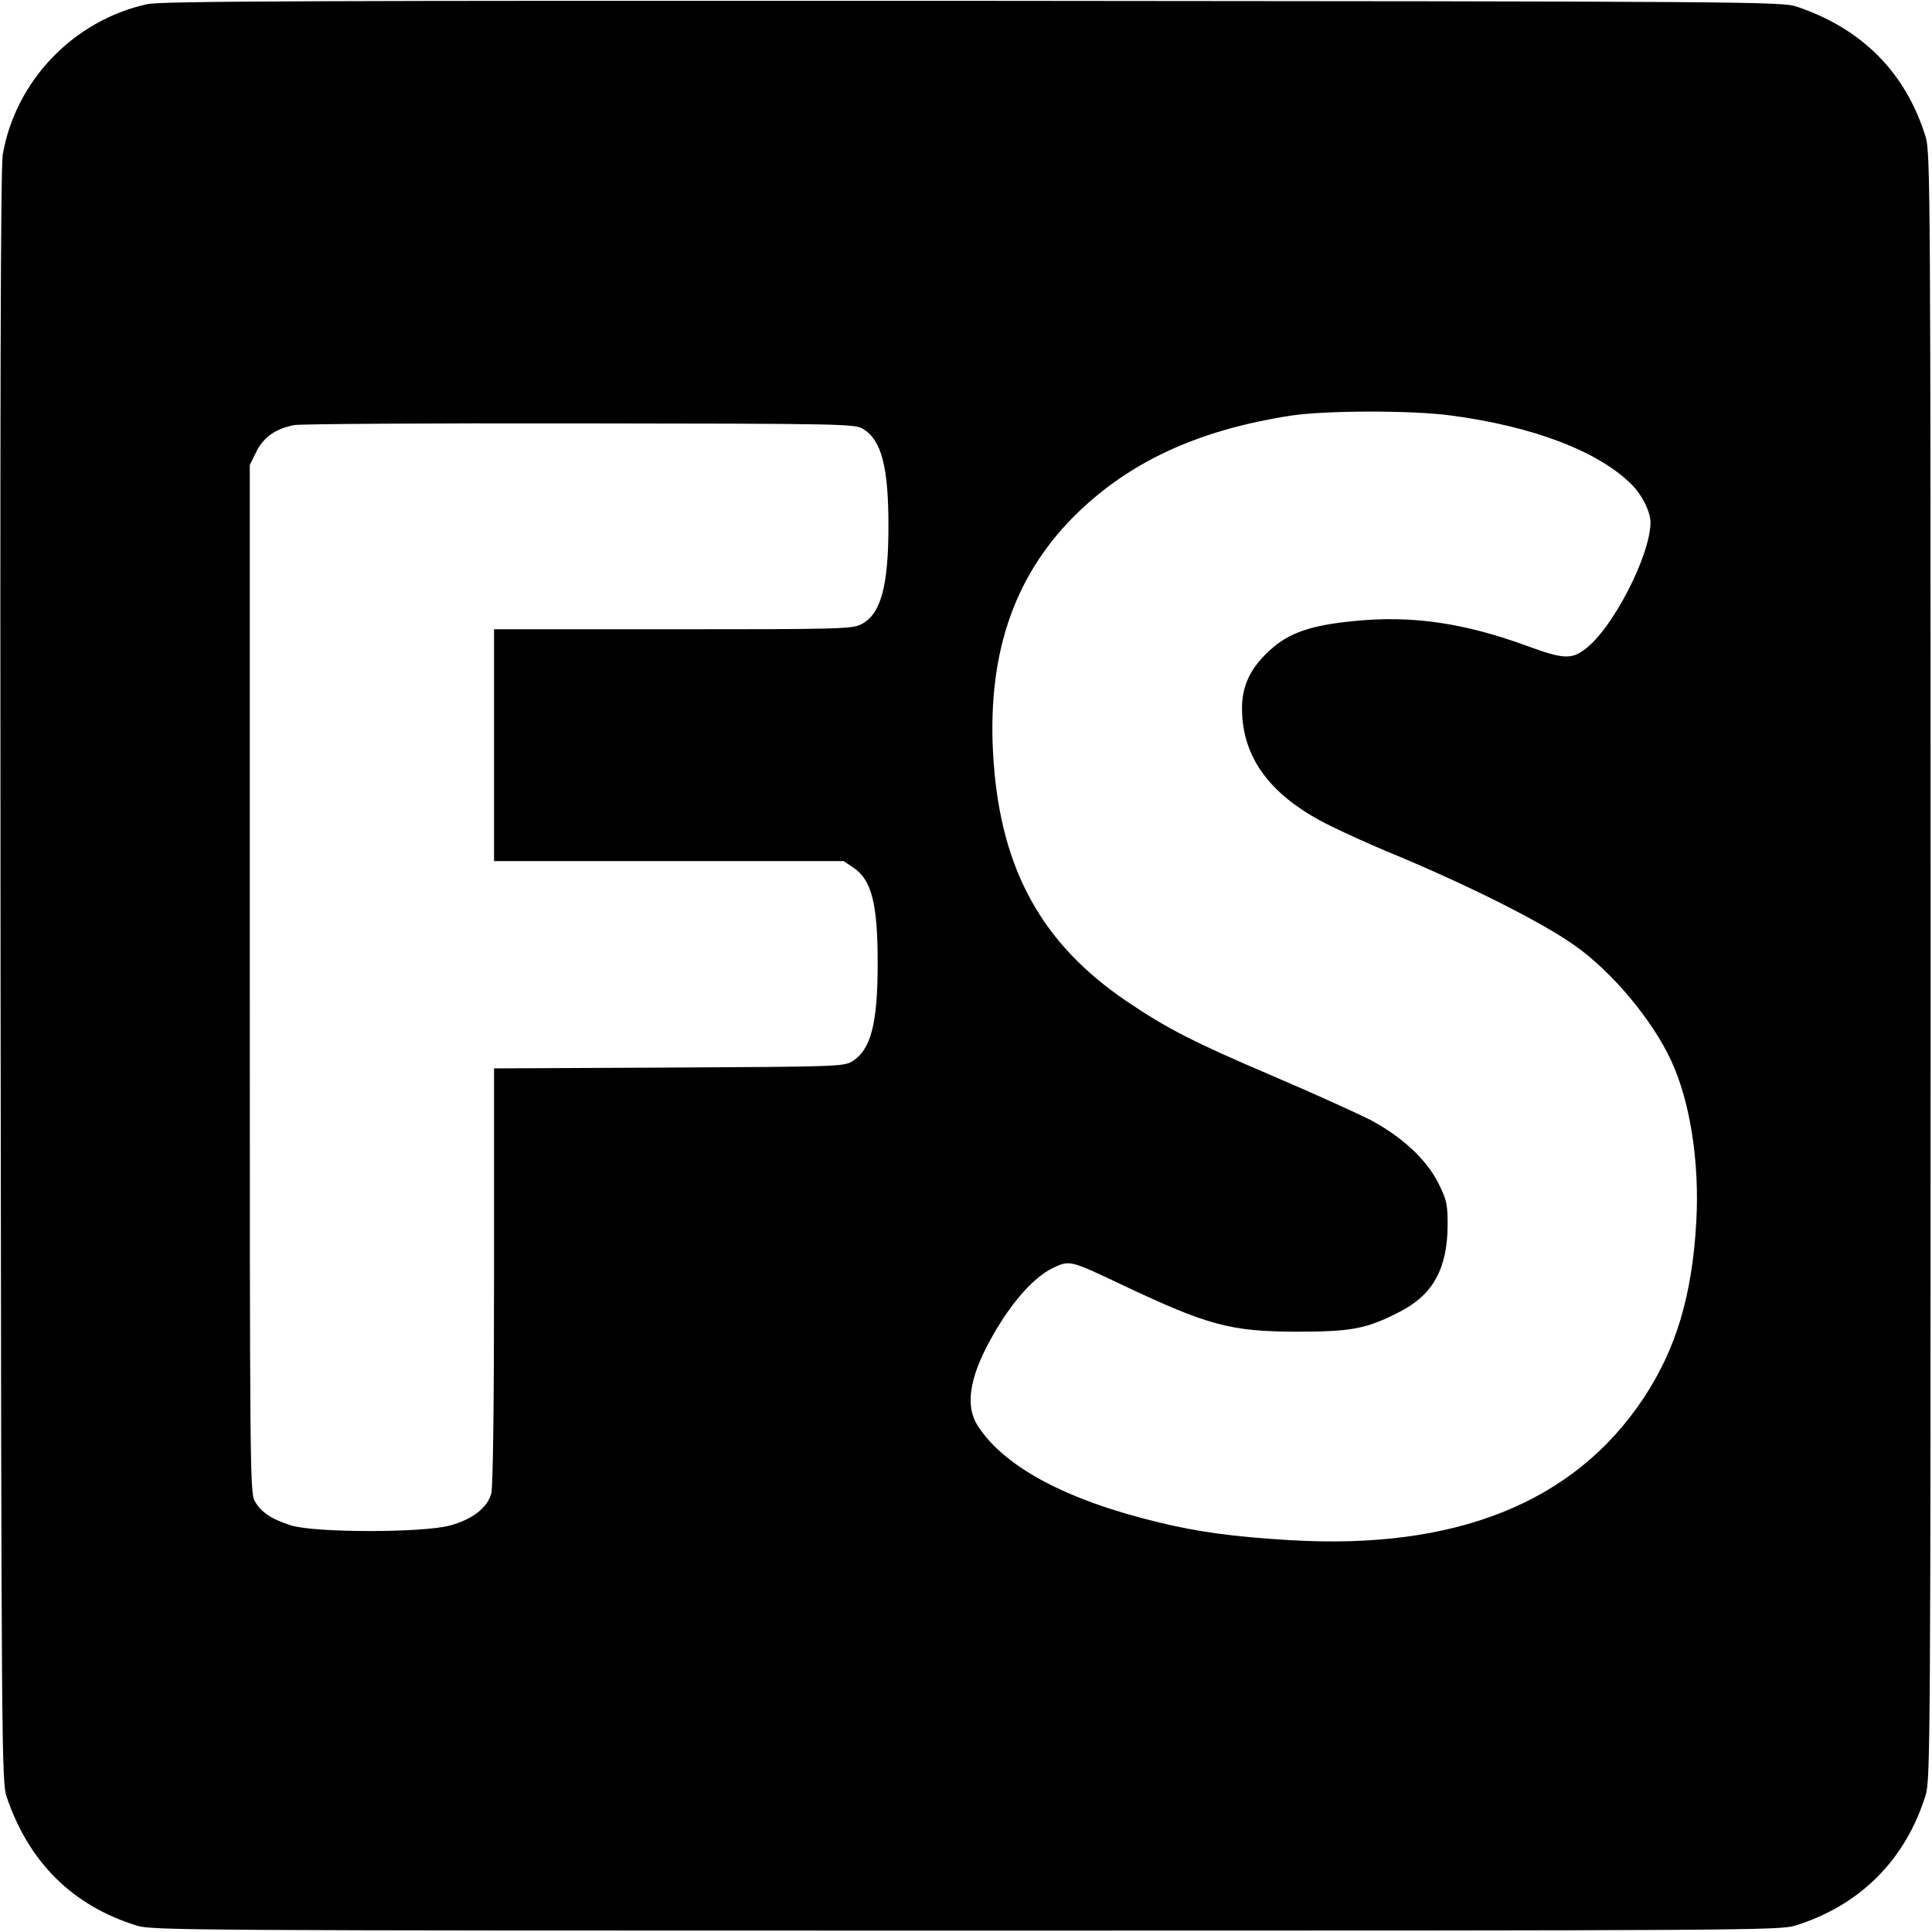 <svg version="1" xmlns="http://www.w3.org/2000/svg" width="933.333" height="933.333" viewBox="0 0 700 700"><path d="M53.4 1.5C26.7 7.3 5.6 29.3 1 56c-.8 4.7-1 88.6-.8 298 .3 281.3.4 291.7 2.2 297 8 23.7 23.9 39.5 47.2 46.7 5.7 1.7 17.6 1.8 300.4 1.8 282.8 0 294.7-.1 300.4-1.8 23.5-7.3 40-23.8 47.3-47.3 1.7-5.7 1.8-17.6 1.8-300.4 0-282.8-.1-294.7-1.8-300.4-7.2-23.3-23-39.2-46.7-47.2C645.7.6 635.4.5 352.5.3 111.8.2 58.4.4 53.4 1.5zm472 149c30.5 4 54.5 13.3 66.3 25.6 3.5 3.7 6.3 9.5 6.3 13.2 0 11.8-13.7 38.5-23.7 45.9-4.9 3.8-8.1 3.6-21.1-1.2-22.7-8.3-41.7-11.1-62.4-9-15.9 1.5-23.8 4.3-30.6 10.5-7.1 6.4-10.2 12.9-10.2 21.1 0 18.2 10.6 32.2 32.4 42.8 6.1 3 15.1 7 19.9 9 28.2 11.6 56.1 25.5 68.3 34.2 13.5 9.5 28.1 27 34.9 41.7 6.9 14.9 10.3 36.8 9.1 58.3-1.5 26.8-7.3 46.2-19.2 64.1-25.1 37.8-68.2 55-128.4 51.3-20.1-1.2-33.3-3-47.5-6.5-33.2-8-55.8-20.1-65.3-35-4.9-7.8-2.7-19 6.9-35 6.5-10.9 13.8-18.8 20.2-22 6.3-3 6.2-3 25.2 6 31.1 14.7 39.2 16.9 63 17 20.3 0 25.6-1 37.8-7.3 11.9-6.1 17.1-15.6 17.2-31.2 0-7.7-.3-9.2-3.3-15.2-4.3-8.7-13.4-17.1-25-23.2-4.8-2.4-20.4-9.5-34.7-15.6-29.5-12.6-38.6-17.3-53.4-27.3-30.5-20.7-45.3-47.4-48.1-86.7-2.7-37.6 6.8-66.5 29.1-88.9 19.7-19.6 44.5-31.2 78.5-36.5 12.4-1.9 43.5-2 57.8-.1zm-212.7 4.9c6.7 4.1 9.2 13.7 9.2 35.1 0 22-2.8 32.2-9.9 35.7-3.2 1.7-8.6 1.8-68.2 1.8H179v84H305.7l3.4 2.3c6.7 4.4 8.9 13 8.9 34.7 0 22.1-2.5 31.4-9.3 35.6-3 1.8-6.2 1.9-66.4 2.2l-63.3.3v75.2c0 48.5-.4 76.5-1 78.9-1.5 5.1-6.8 9.3-14.9 11.5-9.7 2.7-48.8 2.7-57.6 0-7.2-2.3-11-4.8-13.3-9-1.6-3-1.7-14.6-1.7-189.2v-186l2.3-4.7c2.7-5.5 7.2-8.6 14-9.8 2.6-.4 49.2-.7 103.7-.6 95.5.1 99.1.2 102.2 2z"/></svg>